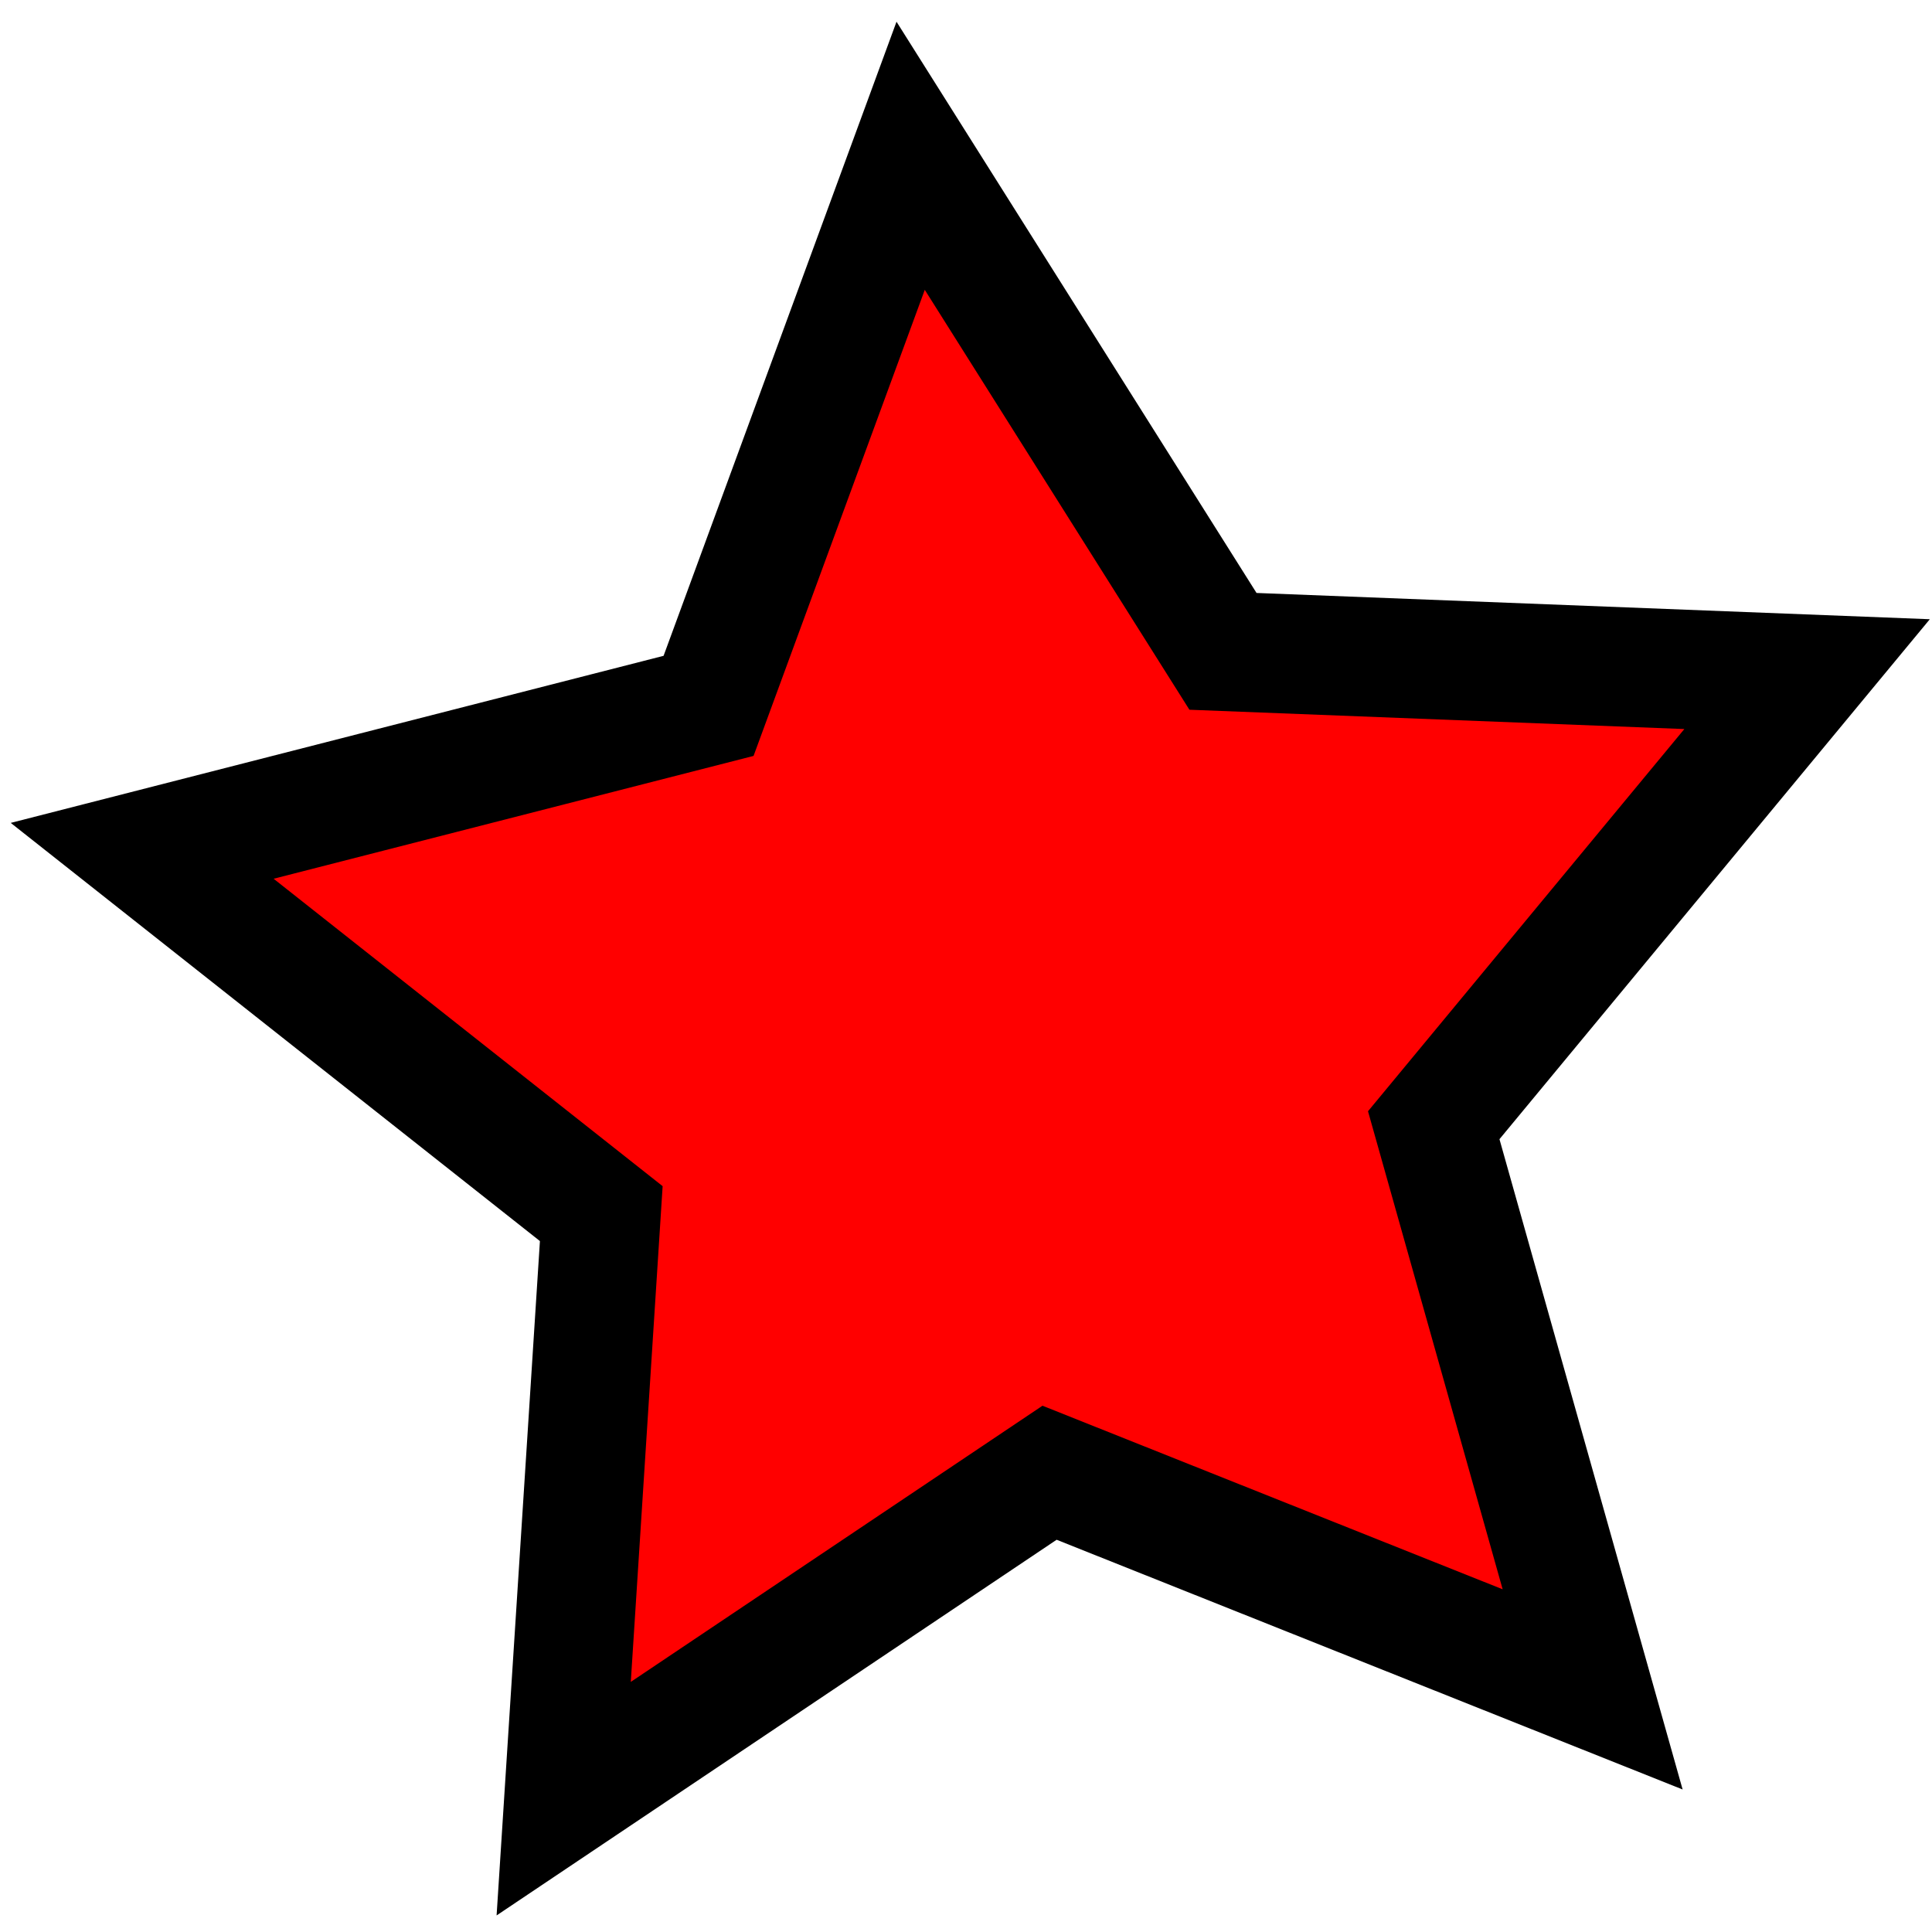 <?xml version="1.0" encoding="UTF-8" standalone="no"?>
<!-- Created with Inkscape (http://www.inkscape.org/) -->

<svg
   xmlns:dc="http://purl.org/dc/elements/1.1/"
   xmlns:cc="http://creativecommons.org/ns#"
   xmlns:rdf="http://www.w3.org/1999/02/22-rdf-syntax-ns#"
   xmlns:svg="http://www.w3.org/2000/svg"
   xmlns="http://www.w3.org/2000/svg"
   xmlns:sodipodi="http://sodipodi.sourceforge.net/DTD/sodipodi-0.dtd"
   xmlns:inkscape="http://www.inkscape.org/namespaces/inkscape"
   width="16px"
   height="16px"
   id="svg2985"
   version="1.1"
   inkscape:version="0.48.0 r9654"
   sodipodi:docname="yellowStar.svg">
  <defs
     id="defs2987" />
  <sodipodi:namedview
     id="base"
     pagecolor="#ffffff"
     bordercolor="#666666"
     borderopacity="1.0"
     inkscape:pageopacity="0.0"
     inkscape:pageshadow="2"
     inkscape:zoom="22.197802"
     inkscape:cx="11.60396"
     inkscape:cy="8"
     inkscape:current-layer="layer1"
     showgrid="true"
     inkscape:grid-bbox="true"
     inkscape:document-units="px"
     inkscape:window-width="1249"
     inkscape:window-height="916"
     inkscape:window-x="70"
     inkscape:window-y="20"
     inkscape:window-maximized="0" />
  <g
     id="layer1"
     inkscape:label="Layer 1"
     inkscape:groupmode="layer">
    <path
       sodipodi:type="star"
       style="fill:#ff0000;fill-rule:evenodd;stroke:#000000;stroke-width:1px;stroke-linecap:butt;stroke-linejoin:miter;stroke-opacity:1"
       id="path2993"
       sodipodi:sides="5"
       sodipodi:cx="2.3425744"
       sodipodi:cy="3.521287"
       sodipodi:r1="7.4001956"
       sodipodi:r2="3.7000978"
       sodipodi:arg1="0.83707625"
       sodipodi:arg2="1.4653948"
       inkscape:flatsided="false"
       inkscape:rounded="0"
       inkscape:randomized="0"
       d="M 7.298,9.017 2.732,7.201 -1.353,9.933 -1.037,5.029 -4.897,1.988 -0.135,0.773 1.564,-3.838 4.19,0.316 9.101,0.507 5.962,4.288 z"
       inkscape:transform-center-x="0.23694728"
       inkscape:transform-center-y="-0.46819106"
       transform="matrix(0.985,0,0,0.988,6.001,5.082)" />
  </g>
</svg>
